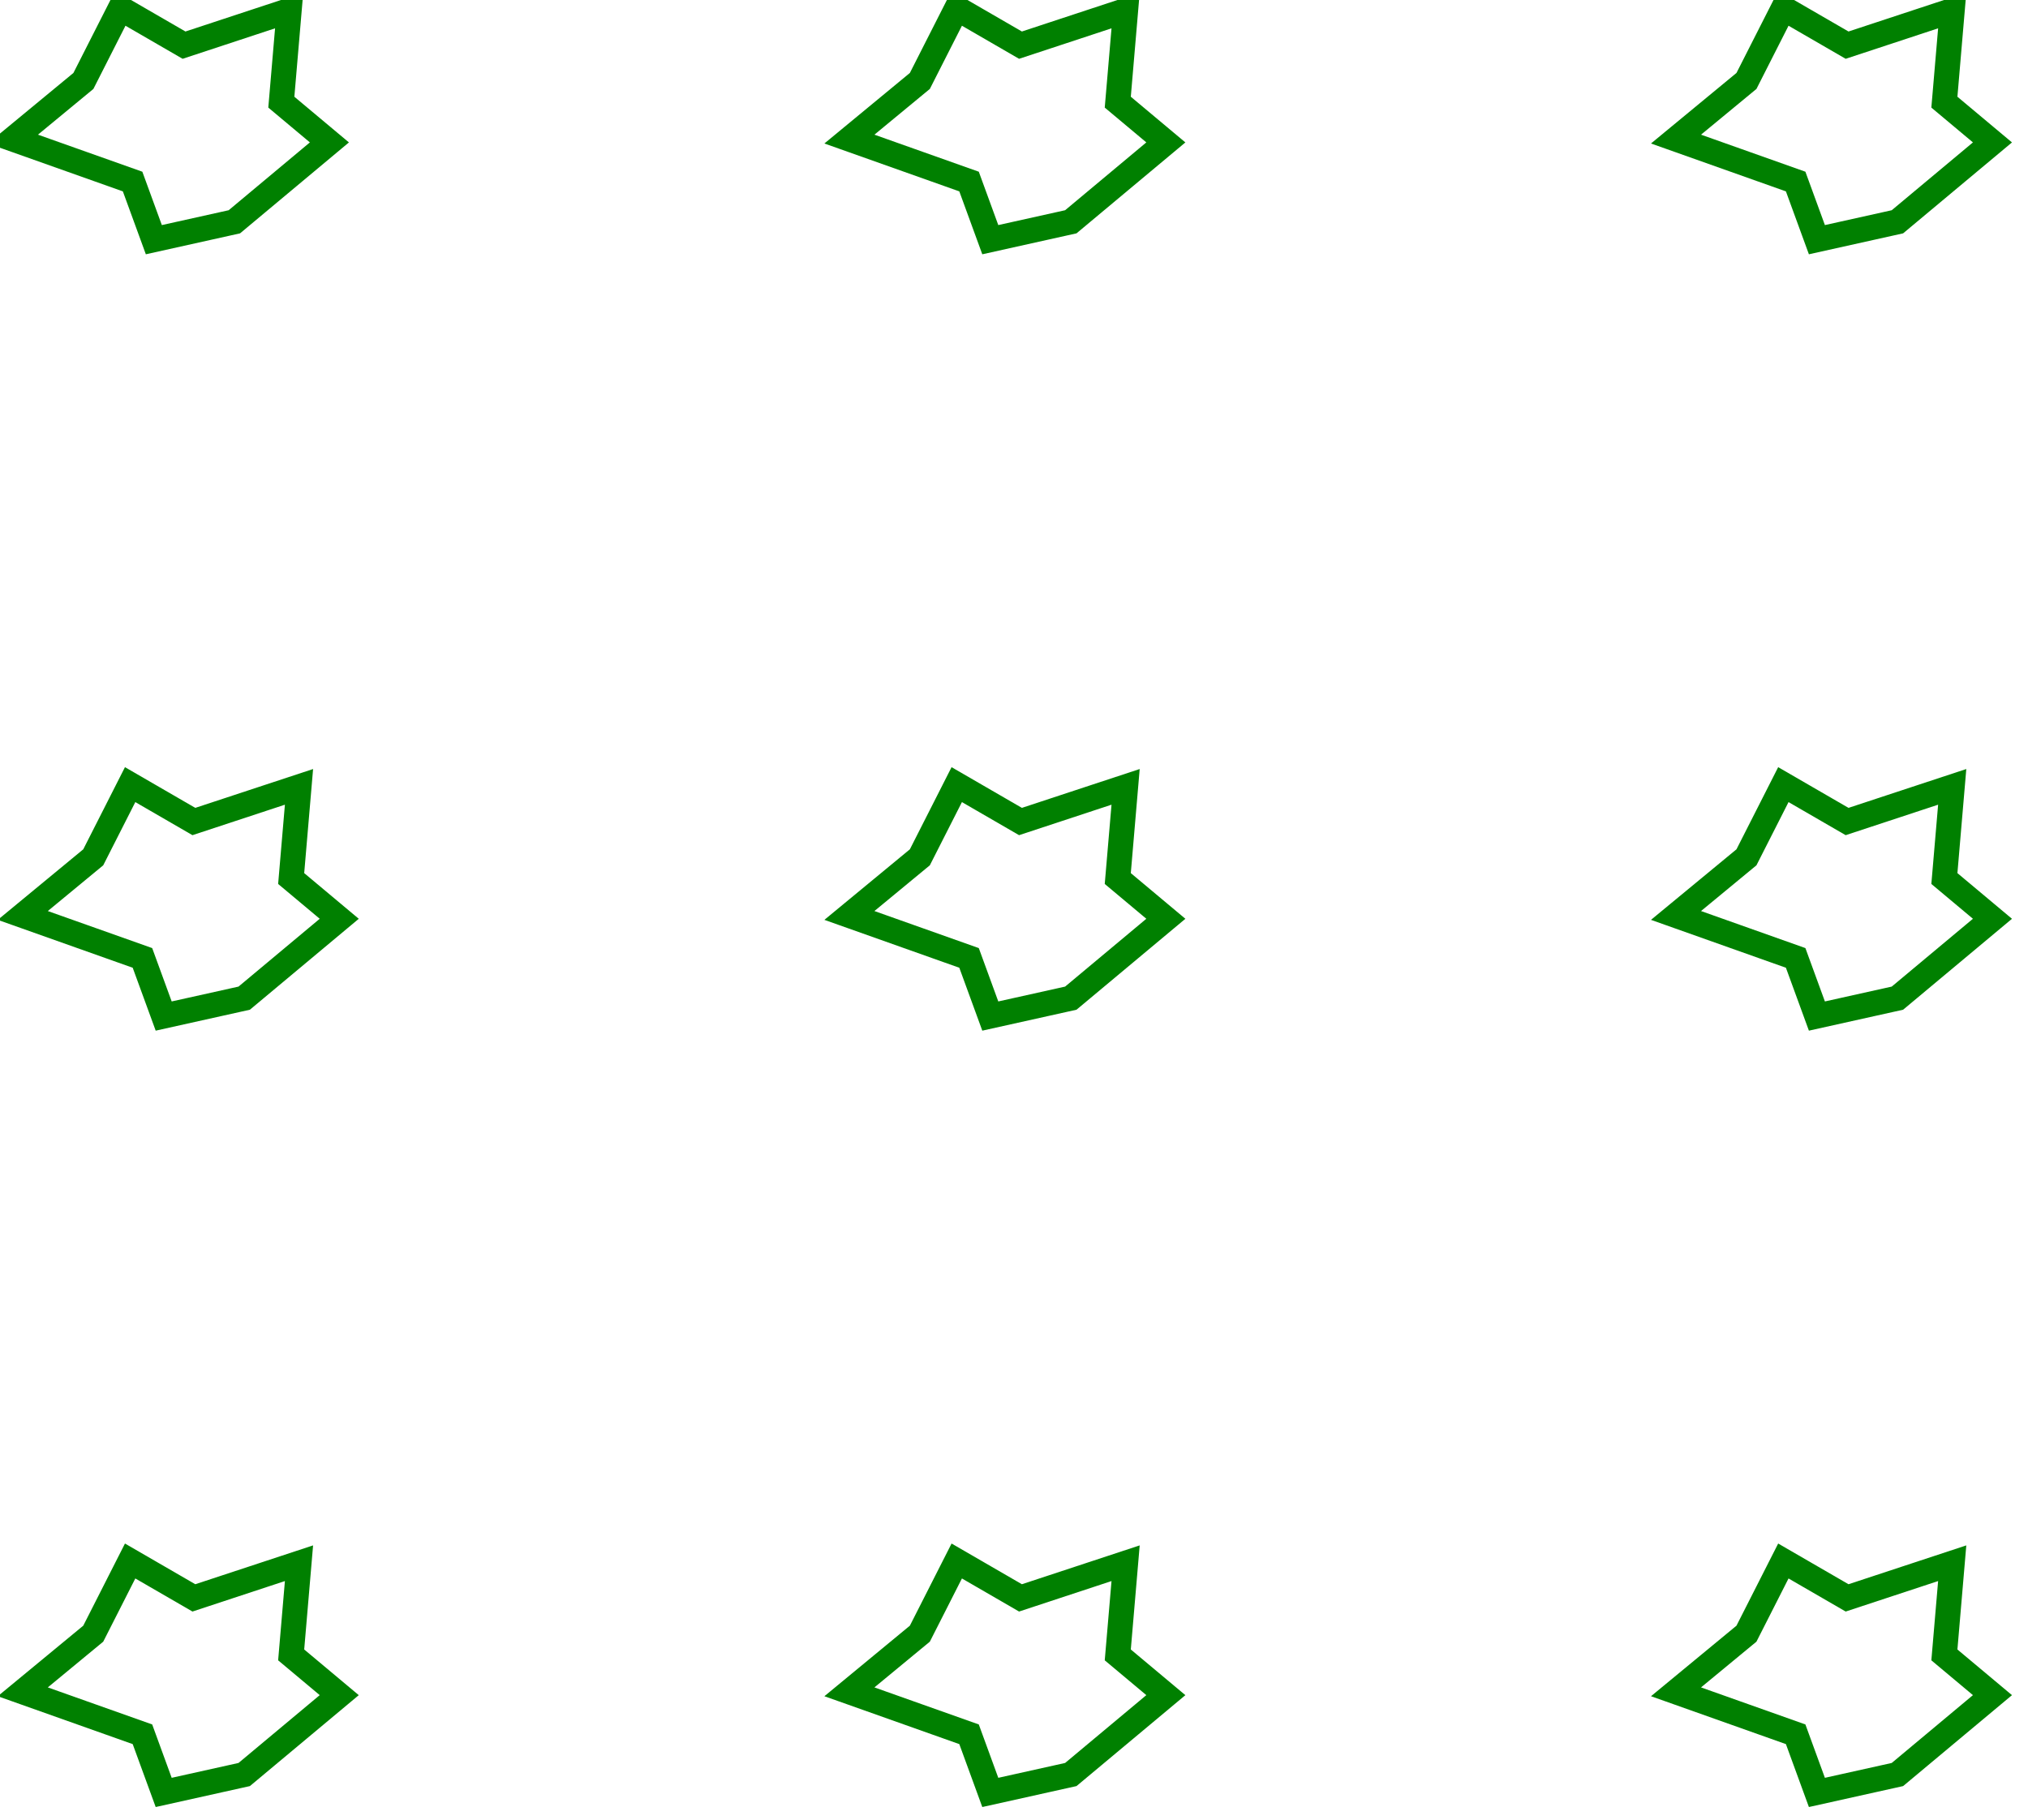 <?xml version="1.0" encoding="UTF-8" standalone="no"?>
<!-- Created with Inkscape (http://www.inkscape.org/) -->

<svg
   xmlns:dc="http://purl.org/dc/elements/1.1/"
   xmlns:cc="http://creativecommons.org/ns#"
   xmlns:rdf="http://www.w3.org/1999/02/22-rdf-syntax-ns#"
   xmlns:svg="http://www.w3.org/2000/svg"
   xmlns="http://www.w3.org/2000/svg"
   xmlns:sodipodi="http://sodipodi.sourceforge.net/DTD/sodipodi-0.dtd"
   xmlns:inkscape="http://www.inkscape.org/namespaces/inkscape"
   width="15.059"
   height="13.516"
   id="svg4064"
   version="1.1"
   inkscape:version="0.48.5 r10040"
   sodipodi:docname="Documento nuevo 13">
  <defs
     id="defs4066" />
  <sodipodi:namedview
     id="base"
     pagecolor="#ffffff"
     bordercolor="#666666"
     borderopacity="1.0"
     inkscape:pageopacity="0.0"
     inkscape:pageshadow="2"
     inkscape:zoom="1.979899"
     inkscape:cx="-65.287171"
     inkscape:cy="54.464567"
     inkscape:document-units="px"
     inkscape:current-layer="layer1"
     showgrid="false"
     fit-margin-top="0"
     fit-margin-left="0"
     fit-margin-right="0"
     fit-margin-bottom="0"
     inkscape:window-width="1366"
     inkscape:window-height="722"
     inkscape:window-x="0"
     inkscape:window-y="25"
     inkscape:window-maximized="1" />
  <g
     inkscape:label="Capa 1"
     inkscape:groupmode="layer"
     id="layer1"
     transform="translate(-462.738,-479.675)">
    <g
       id="g4095"
       transform="matrix(0.093,0,0,0.093,419.698,447.215)">
      <path
         inkscape:connector-curvature="0"
         id="path3899"
         d="m 463.83,360.139 5.625,-4.643 2.946,-5.804 5.089,2.946 8.393,-2.768 -0.625,7.321 3.839,3.214 -7.589,6.339 -6.429,1.429 -1.696,-4.643 z"
         style="fill:none;stroke:#008000;stroke-width:2;stroke-linecap:butt;stroke-linejoin:miter;stroke-miterlimit:4;stroke-opacity:1;stroke-dasharray:none" />
      <path
         style="fill:none;stroke:#008000;stroke-width:2;stroke-linecap:butt;stroke-linejoin:miter;stroke-miterlimit:4;stroke-opacity:1;stroke-dasharray:none"
         d="m 530.616,360.139 5.625,-4.643 2.946,-5.804 5.089,2.946 8.393,-2.768 -0.625,7.321 3.839,3.214 -7.589,6.339 -6.429,1.429 -1.696,-4.643 z"
         id="path3901"
         inkscape:connector-curvature="0" />
      <path
         inkscape:connector-curvature="0"
         id="path3903"
         d="m 596.616,360.139 5.625,-4.643 2.946,-5.804 5.089,2.946 8.393,-2.768 -0.625,7.321 3.839,3.214 -7.589,6.339 -6.429,1.429 -1.696,-4.643 z"
         style="fill:none;stroke:#008000;stroke-width:2;stroke-linecap:butt;stroke-linejoin:miter;stroke-miterlimit:4;stroke-opacity:1;stroke-dasharray:none" />
      <path
         style="fill:none;stroke:#008000;stroke-width:2;stroke-linecap:butt;stroke-linejoin:miter;stroke-miterlimit:4;stroke-opacity:1;stroke-dasharray:none"
         d="m 596.616,422.139 5.625,-4.643 2.946,-5.804 5.089,2.946 8.393,-2.768 -0.625,7.321 3.839,3.214 -7.589,6.339 -6.429,1.429 -1.696,-4.643 z"
         id="path3905"
         inkscape:connector-curvature="0" />
      <path
         inkscape:connector-curvature="0"
         id="path3907"
         d="m 530.616,422.139 5.625,-4.643 2.946,-5.804 5.089,2.946 8.393,-2.768 -0.625,7.321 3.839,3.214 -7.589,6.339 -6.429,1.429 -1.696,-4.643 z"
         style="fill:none;stroke:#008000;stroke-width:2;stroke-linecap:butt;stroke-linejoin:miter;stroke-miterlimit:4;stroke-opacity:1;stroke-dasharray:none" />
      <path
         style="fill:none;stroke:#008000;stroke-width:2;stroke-linecap:butt;stroke-linejoin:miter;stroke-miterlimit:4;stroke-opacity:1;stroke-dasharray:none"
         d="m 464.616,422.139 5.625,-4.643 2.946,-5.804 5.089,2.946 8.393,-2.768 -0.625,7.321 3.839,3.214 -7.589,6.339 -6.429,1.429 -1.696,-4.643 z"
         id="path3909"
         inkscape:connector-curvature="0" />
      <path
         inkscape:connector-curvature="0"
         id="path3911"
         d="m 464.616,484.139 5.625,-4.643 2.946,-5.804 5.089,2.946 8.393,-2.768 -0.625,7.321 3.839,3.214 -7.589,6.339 -6.429,1.429 -1.696,-4.643 z"
         style="fill:none;stroke:#008000;stroke-width:2;stroke-linecap:butt;stroke-linejoin:miter;stroke-miterlimit:4;stroke-opacity:1;stroke-dasharray:none" />
      <path
         style="fill:none;stroke:#008000;stroke-width:2;stroke-linecap:butt;stroke-linejoin:miter;stroke-miterlimit:4;stroke-opacity:1;stroke-dasharray:none"
         d="m 530.616,484.139 5.625,-4.643 2.946,-5.804 5.089,2.946 8.393,-2.768 -0.625,7.321 3.839,3.214 -7.589,6.339 -6.429,1.429 -1.696,-4.643 z"
         id="path3913"
         inkscape:connector-curvature="0" />
      <path
         inkscape:connector-curvature="0"
         id="path3915"
         d="m 596.616,484.139 5.625,-4.643 2.946,-5.804 5.089,2.946 8.393,-2.768 -0.625,7.321 3.839,3.214 -7.589,6.339 -6.429,1.429 -1.696,-4.643 z"
         style="fill:none;stroke:#008000;stroke-width:2;stroke-linecap:butt;stroke-linejoin:miter;stroke-miterlimit:4;stroke-opacity:1;stroke-dasharray:none" />
    </g>
  </g>
</svg>
